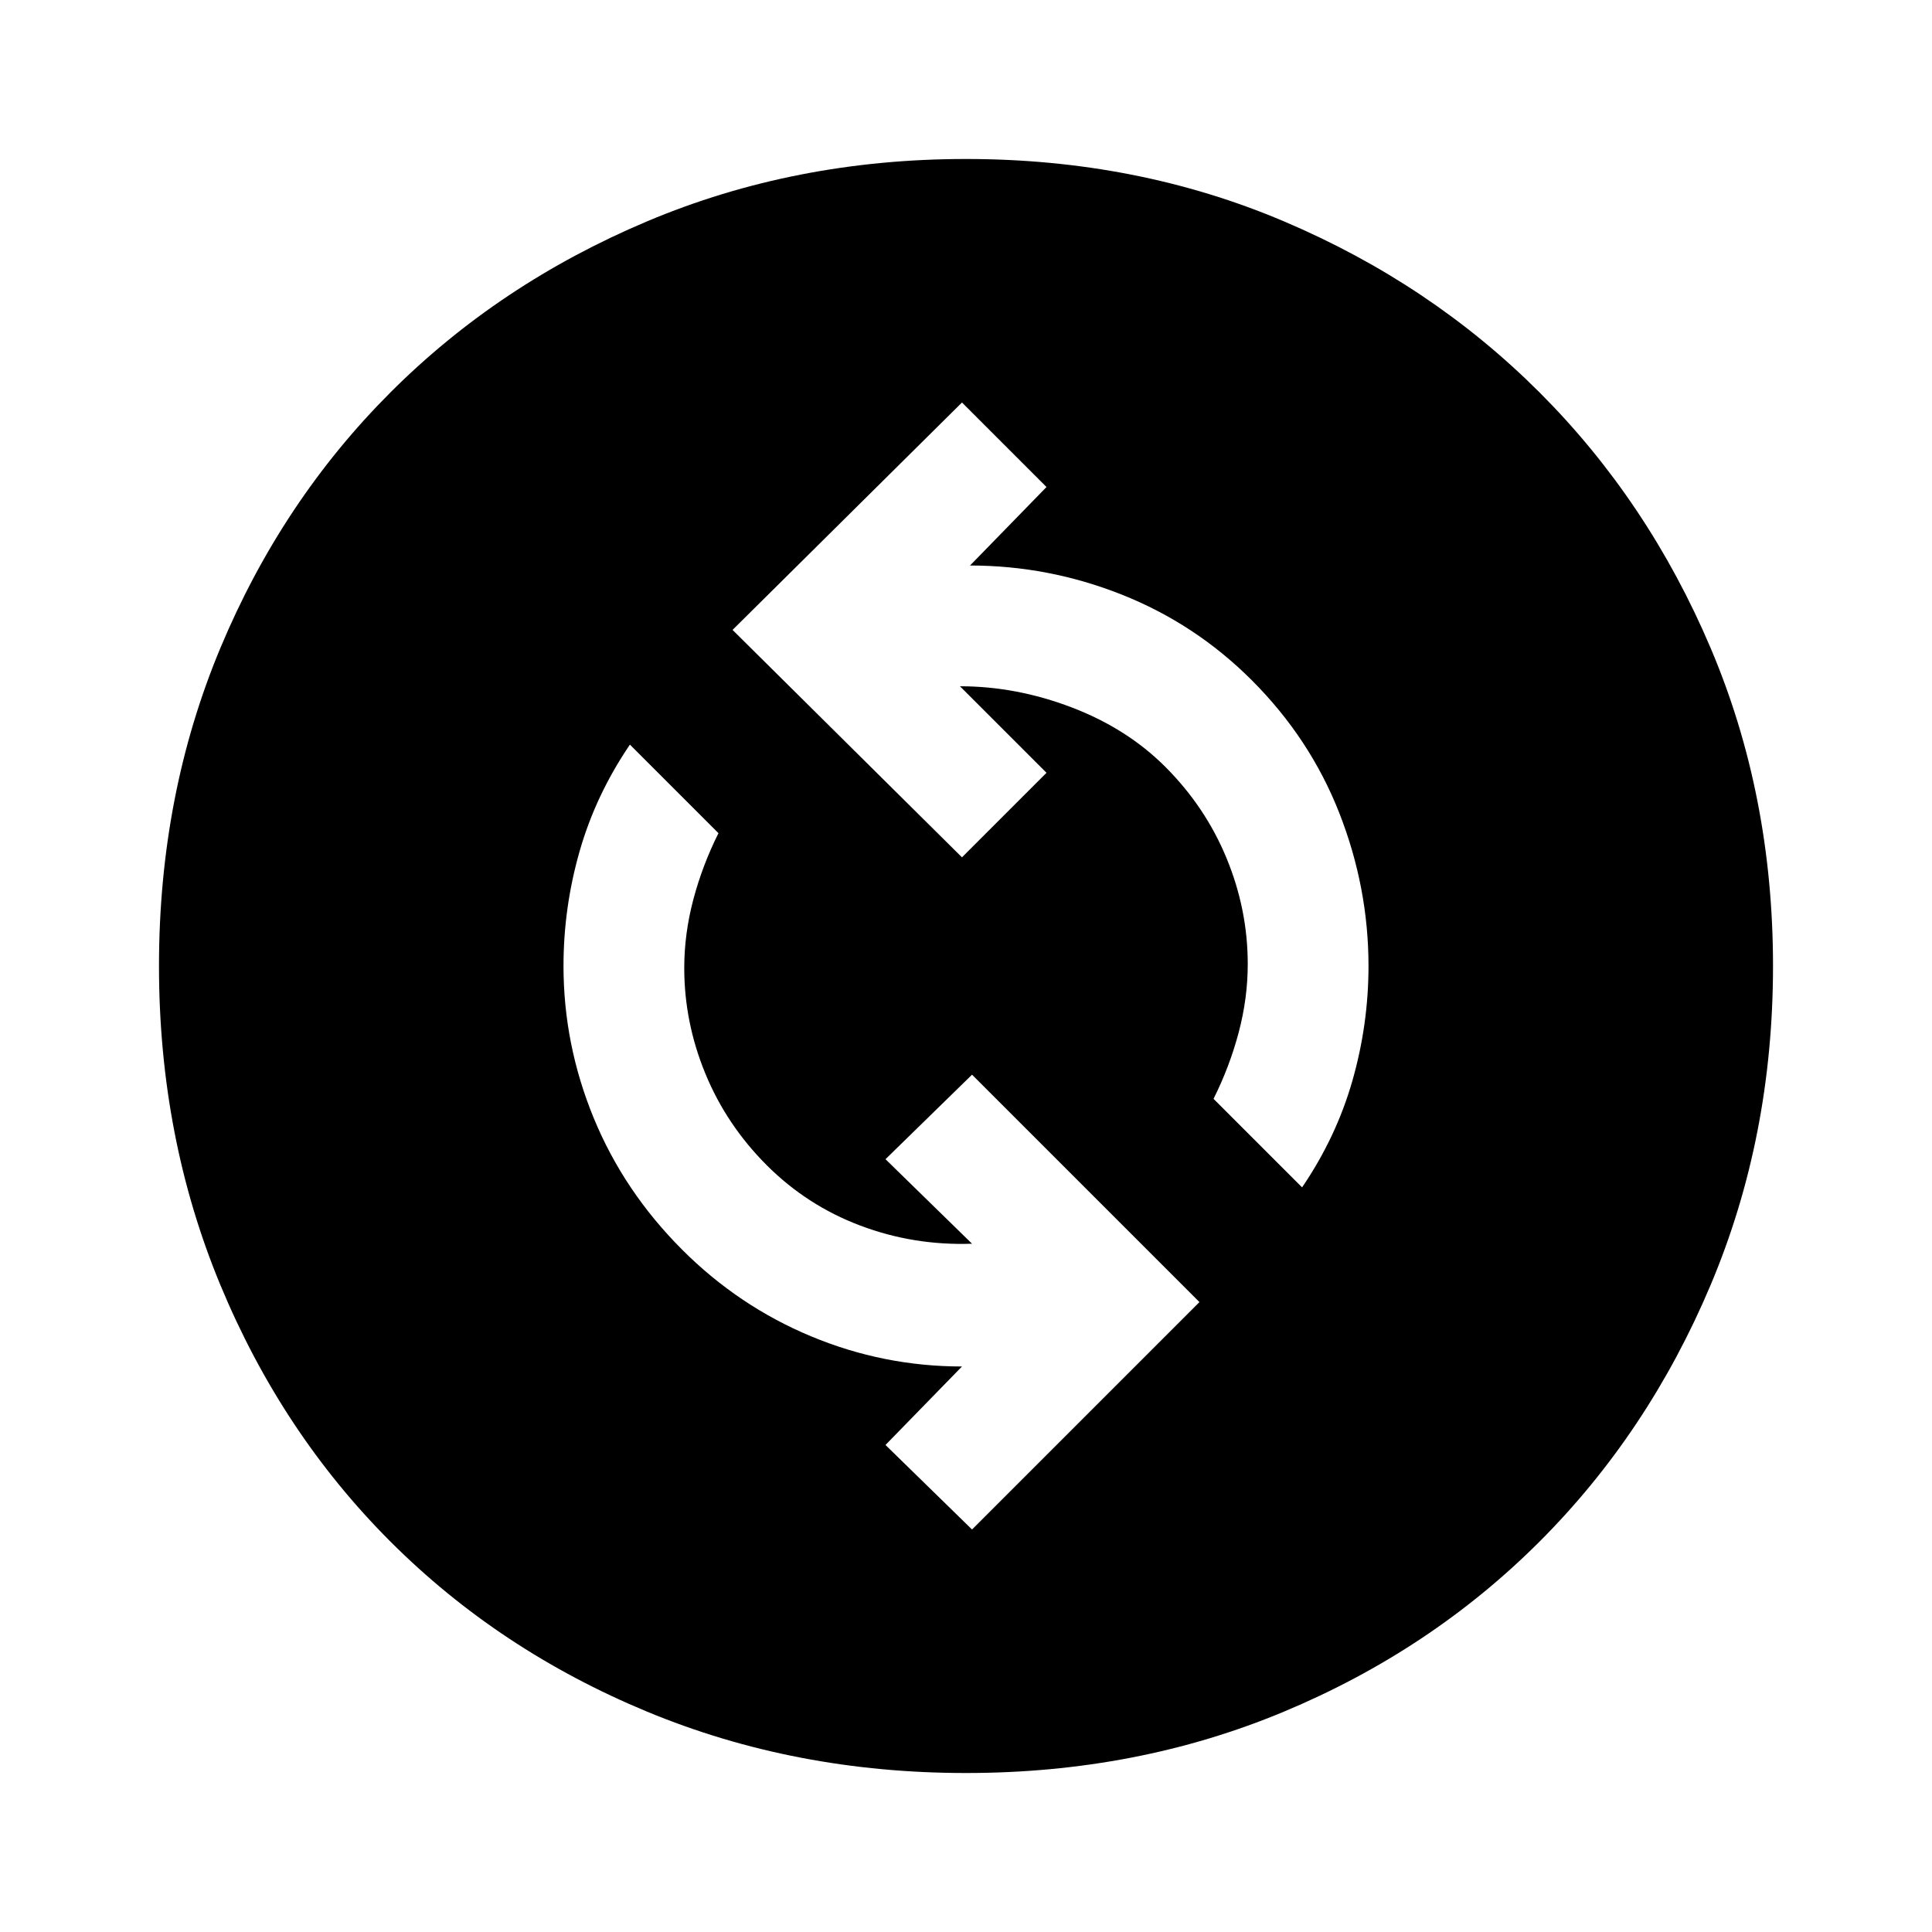 <svg xmlns="http://www.w3.org/2000/svg" height="48" width="48"><path d="M32.35 29.5Q33.2 28.25 33.6 26.85Q34 25.45 34 24Q34 22.05 33.275 20.2Q32.55 18.35 31.1 16.9Q29.7 15.5 27.875 14.775Q26.05 14.05 24.1 14.05L26 12.1L23.9 10L18.2 15.65L23.9 21.3L26 19.2L23.85 17.05Q25.25 17.05 26.625 17.575Q28 18.1 28.95 19.05Q29.95 20.05 30.475 21.325Q31 22.6 31 23.95Q31 24.8 30.775 25.65Q30.55 26.5 30.15 27.3ZM24.15 38 29.8 32.35 24.15 26.7 22 28.8 24.15 30.9Q22.7 30.95 21.375 30.45Q20.05 29.95 19.05 28.95Q18.05 27.95 17.525 26.675Q17 25.4 17 24.05Q17 23.2 17.225 22.35Q17.45 21.5 17.85 20.7L15.65 18.5Q14.8 19.75 14.4 21.15Q14 22.55 14 24Q14 25.95 14.75 27.775Q15.5 29.6 16.95 31.05Q18.35 32.45 20.15 33.2Q21.95 33.95 23.9 33.95L22 35.9ZM24 44.05Q19.75 44.05 16.075 42.525Q12.4 41 9.7 38.3Q7 35.6 5.475 31.925Q3.95 28.25 3.95 24Q3.95 19.75 5.475 16.1Q7 12.45 9.7 9.75Q12.4 7.05 16.075 5.5Q19.75 3.95 24 3.95Q28.25 3.95 31.9 5.5Q35.55 7.05 38.25 9.75Q40.95 12.45 42.5 16.1Q44.05 19.75 44.05 24Q44.05 28.25 42.5 31.925Q40.95 35.6 38.25 38.3Q35.55 41 31.9 42.525Q28.25 44.05 24 44.05Z"/></svg>